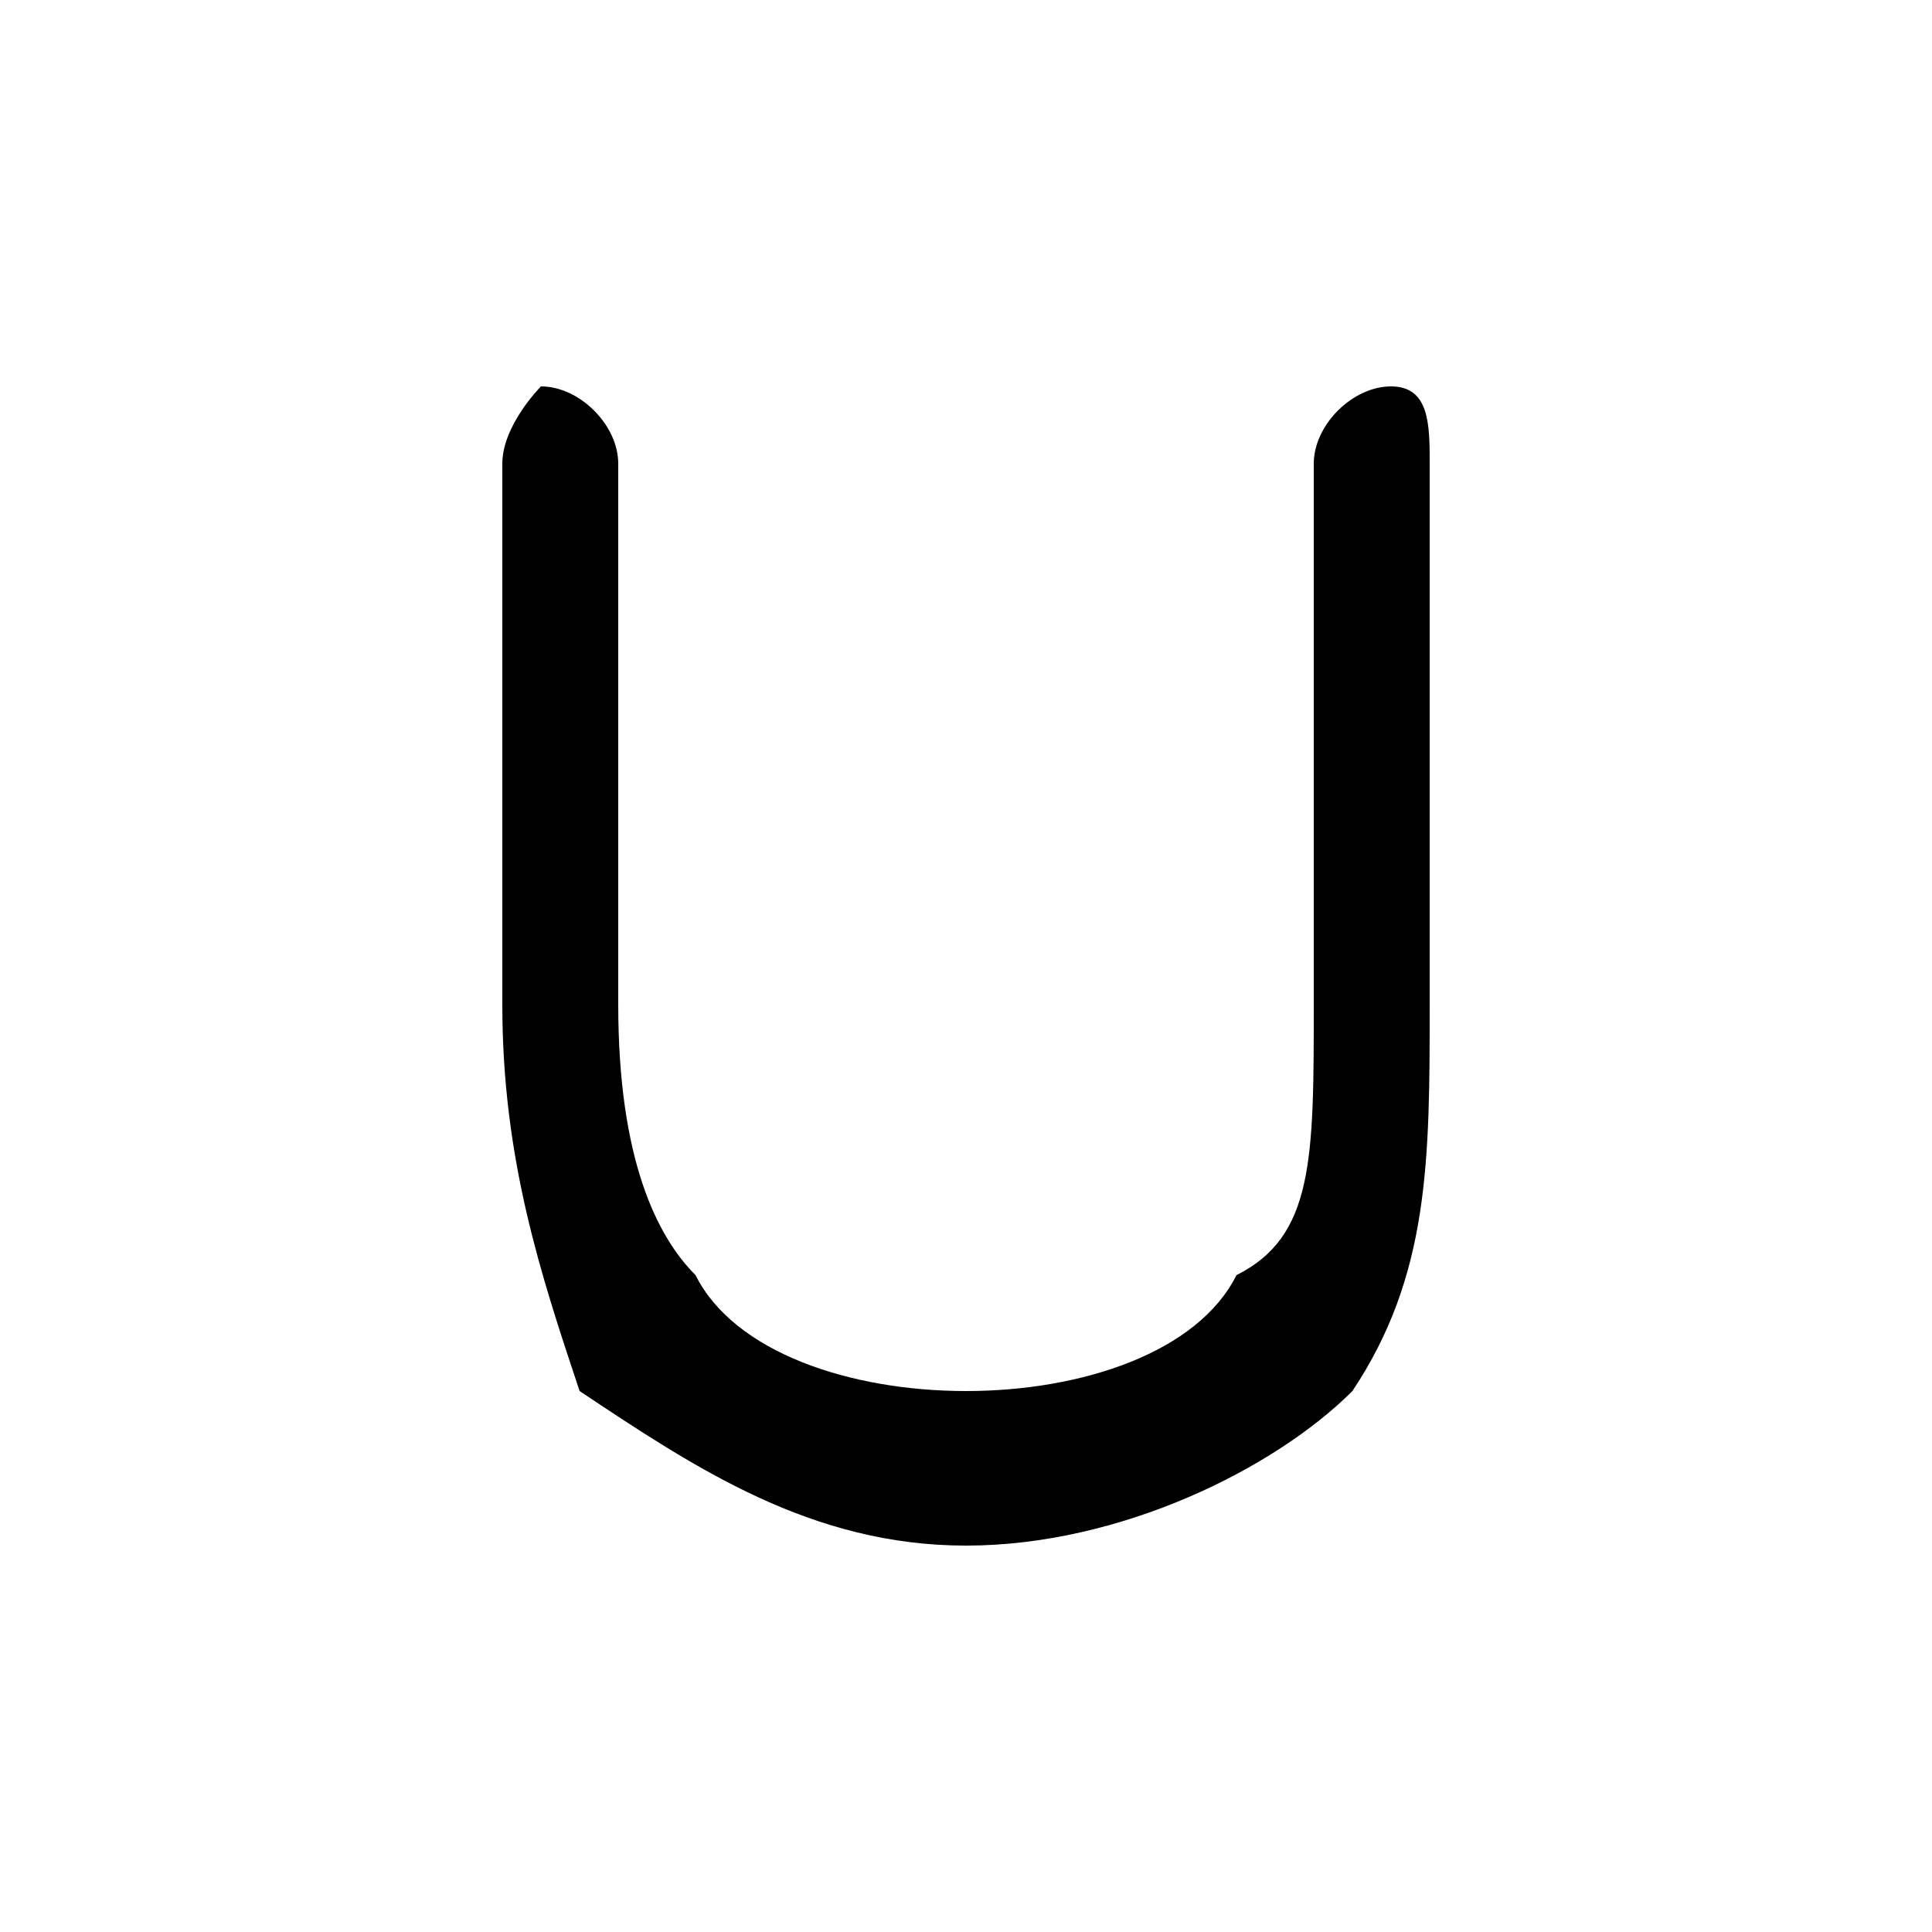 <svg xmlns="http://www.w3.org/2000/svg" viewBox="0 -44.0 50.0 50.0">
    <rect x="0" y="-44.0" width="50.0" height="50.0" fill="#808080" stroke="none"/>
    <g transform="scale(1, -1)">
        <!-- ボディの枠 -->
        <rect x="0" y="-6.0" width="50.0" height="50.0"
            stroke="white" fill="white"/>
        <!-- グリフ座標系の原点 -->
        <circle cx="0" cy="0" r="5" fill="white"/>
        <!-- グリフのアウトライン -->
        <g style="fill:black;stroke:#000000;stroke-width:0;stroke-linecap:round;stroke-linejoin:round;">
        <path d="M 37.0 32.0 C 37.0 33.0 37.0 34.0 36.0 34.0 C 35.0 34.0 34.0 33.0 34.0 32.0 L 34.0 18.0 C 34.0 14.0 34.0 12.0 32.0 11.0 C 31.0 9.0 28.0 8.0 25.0 8.0 C 22.0 8.0 19.0 9.0 18.0 11.0 C 17.0 12.0 16.0 14.0 16.0 18.0 L 16.0 32.0 C 16.0 33.0 15.0 34.0 14.0 34.0 C 14.0 34.0 13.0 33.0 13.0 32.0 L 13.0 18.0 C 13.0 14.0 14.0 11.0 15.0 8.0 C 18.0 6.0 21.0 4.0 25.0 4.0 C 29.0 4.0 33.0 6.0 35.0 8.0 C 37.0 11.0 37.0 14.0 37.0 18.0 Z"/>
    </g>
    </g>
</svg>
